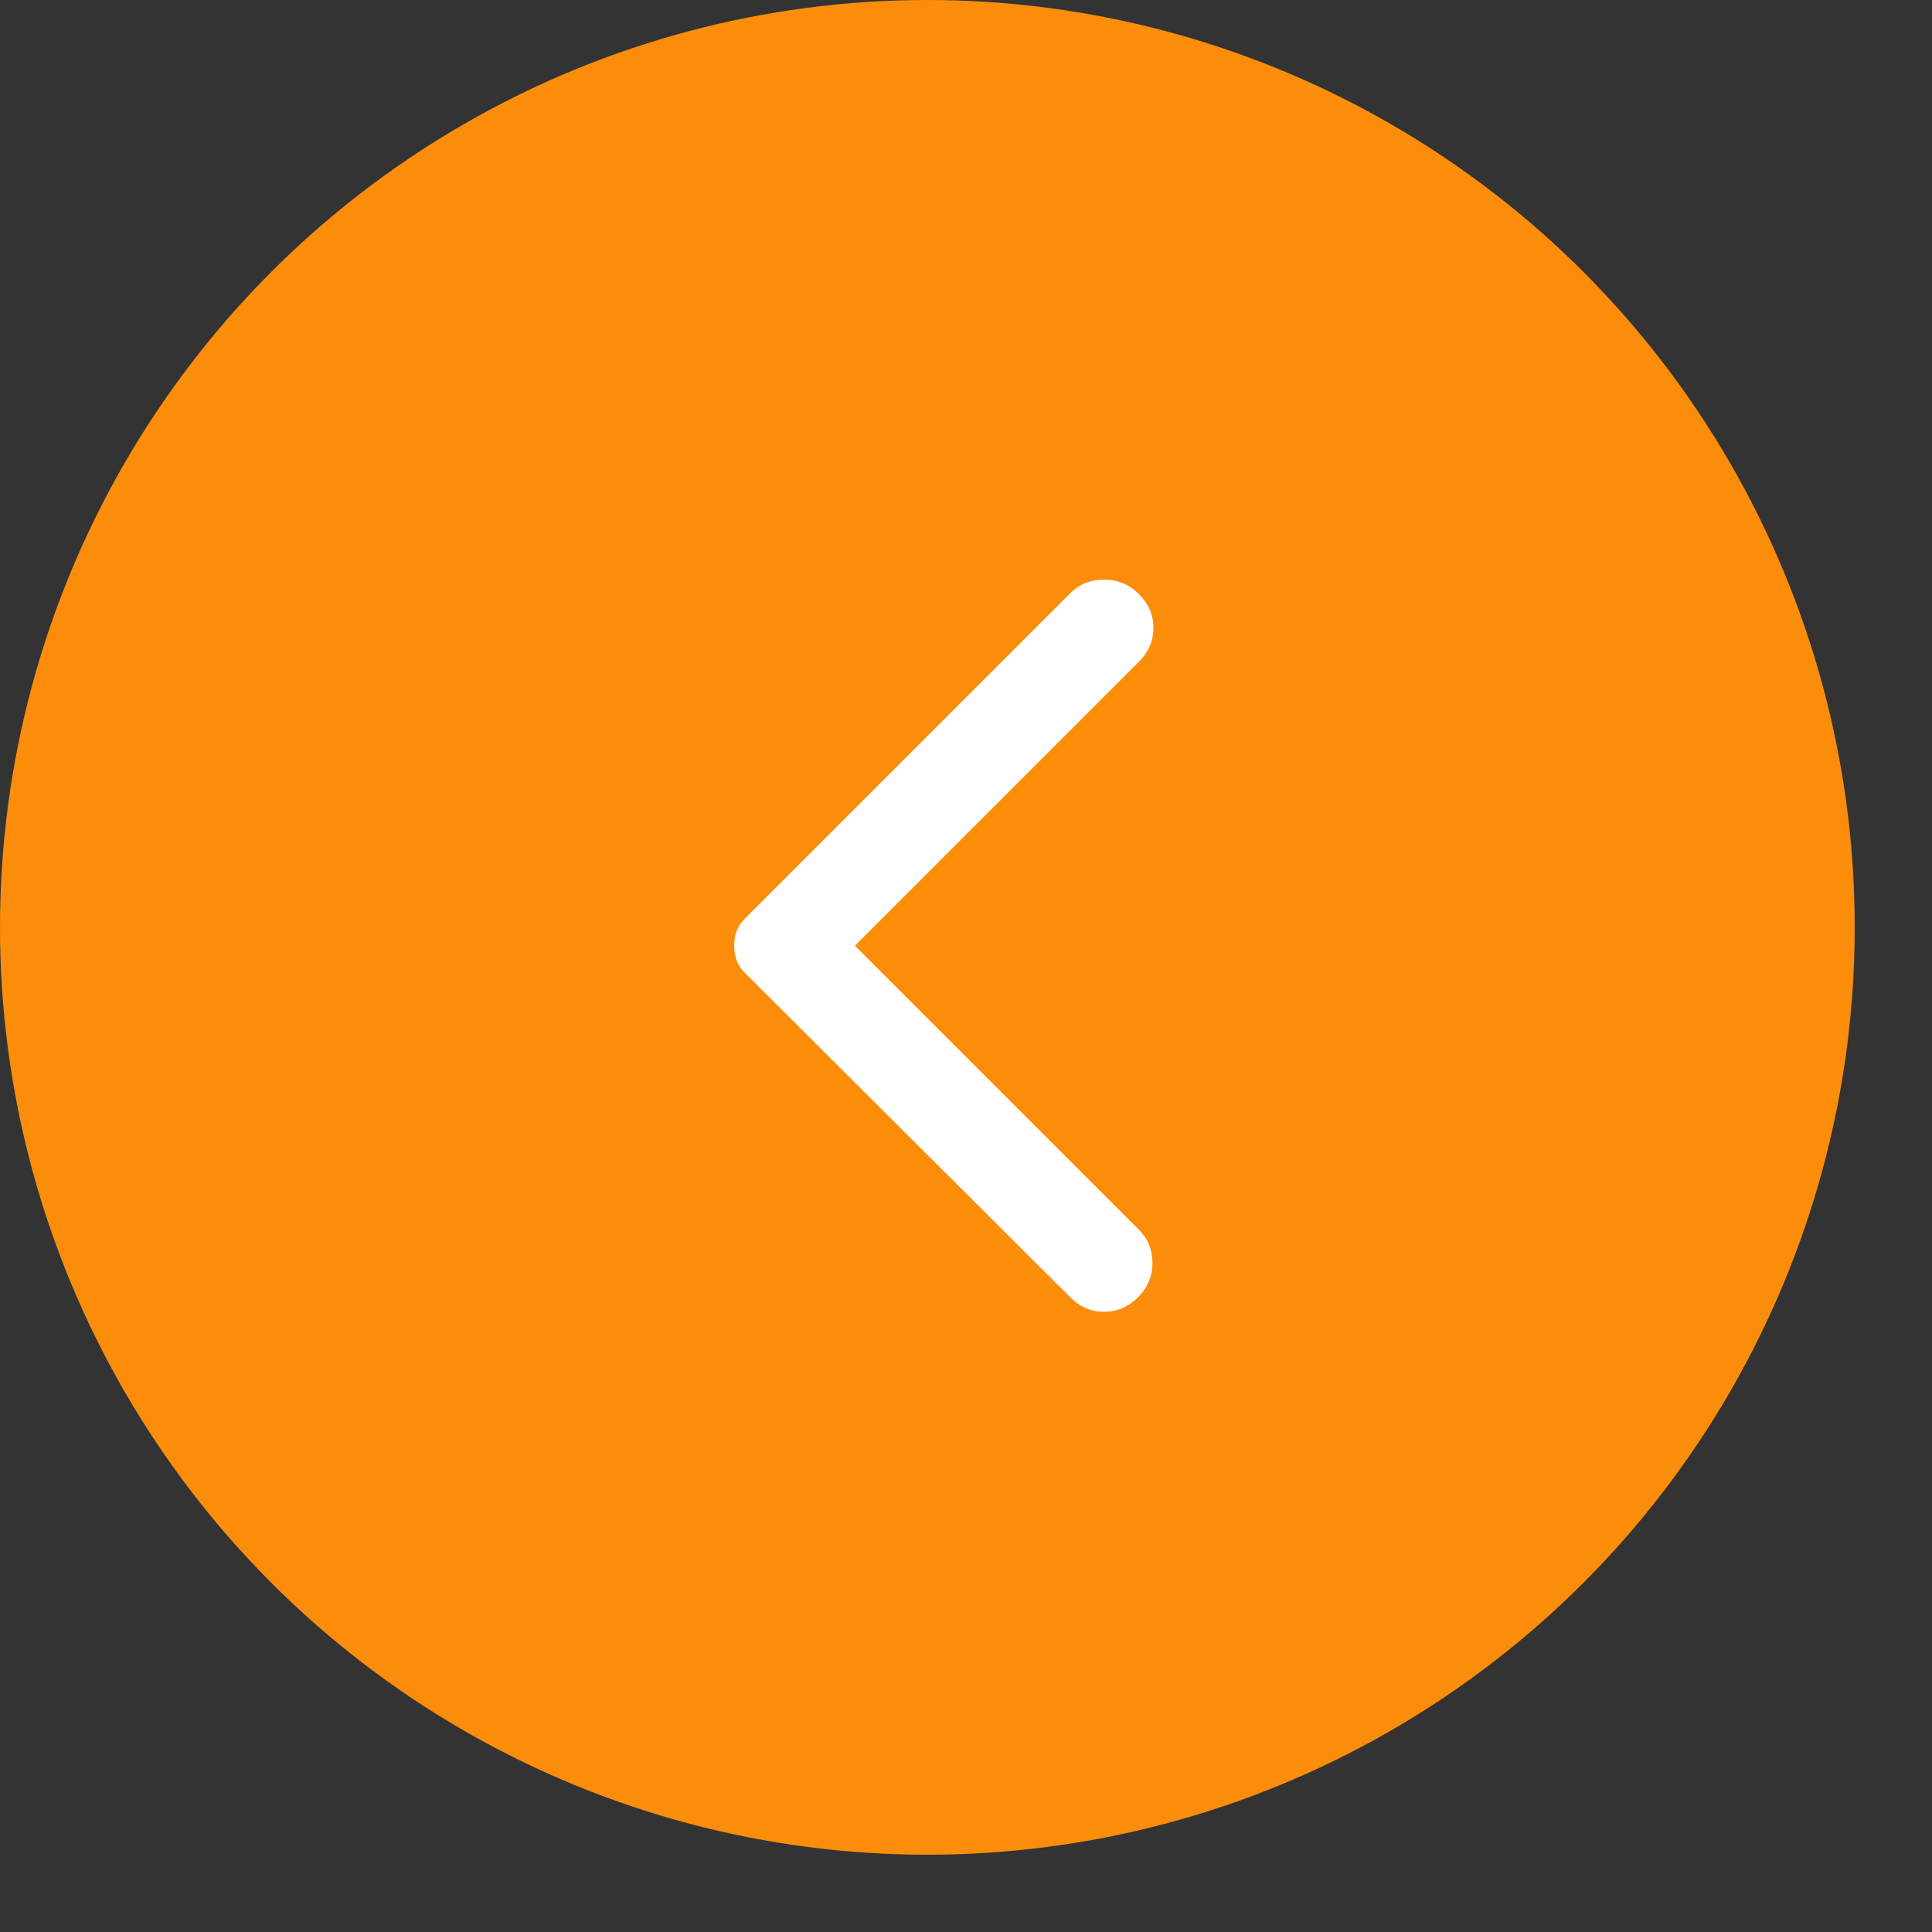 <svg width="50" height="50" viewBox="0 0 50 50" fill="none" xmlns="http://www.w3.org/2000/svg">
<rect x="0" y="0" width="50" height="50" fill="#333333" stroke="none"/>
<circle cx="24" cy="24" r="24" fill="#FC8D0B"/>
<path d="M27.7 33.575L19.275 25.175C19.175 25.075 19.104 24.967 19.063 24.85C19.021 24.733 19 24.608 19 24.475C19 24.342 19.021 24.217 19.063 24.1C19.104 23.983 19.175 23.875 19.275 23.775L27.7 15.35C27.933 15.117 28.225 15 28.575 15C28.925 15 29.225 15.125 29.475 15.375C29.725 15.625 29.85 15.917 29.85 16.25C29.85 16.583 29.725 16.875 29.475 17.125L22.125 24.475L29.475 31.825C29.708 32.058 29.825 32.346 29.825 32.687C29.825 33.029 29.7 33.325 29.45 33.575C29.2 33.825 28.908 33.95 28.575 33.95C28.242 33.95 27.95 33.825 27.7 33.575Z" fill="white"/>
</svg>
